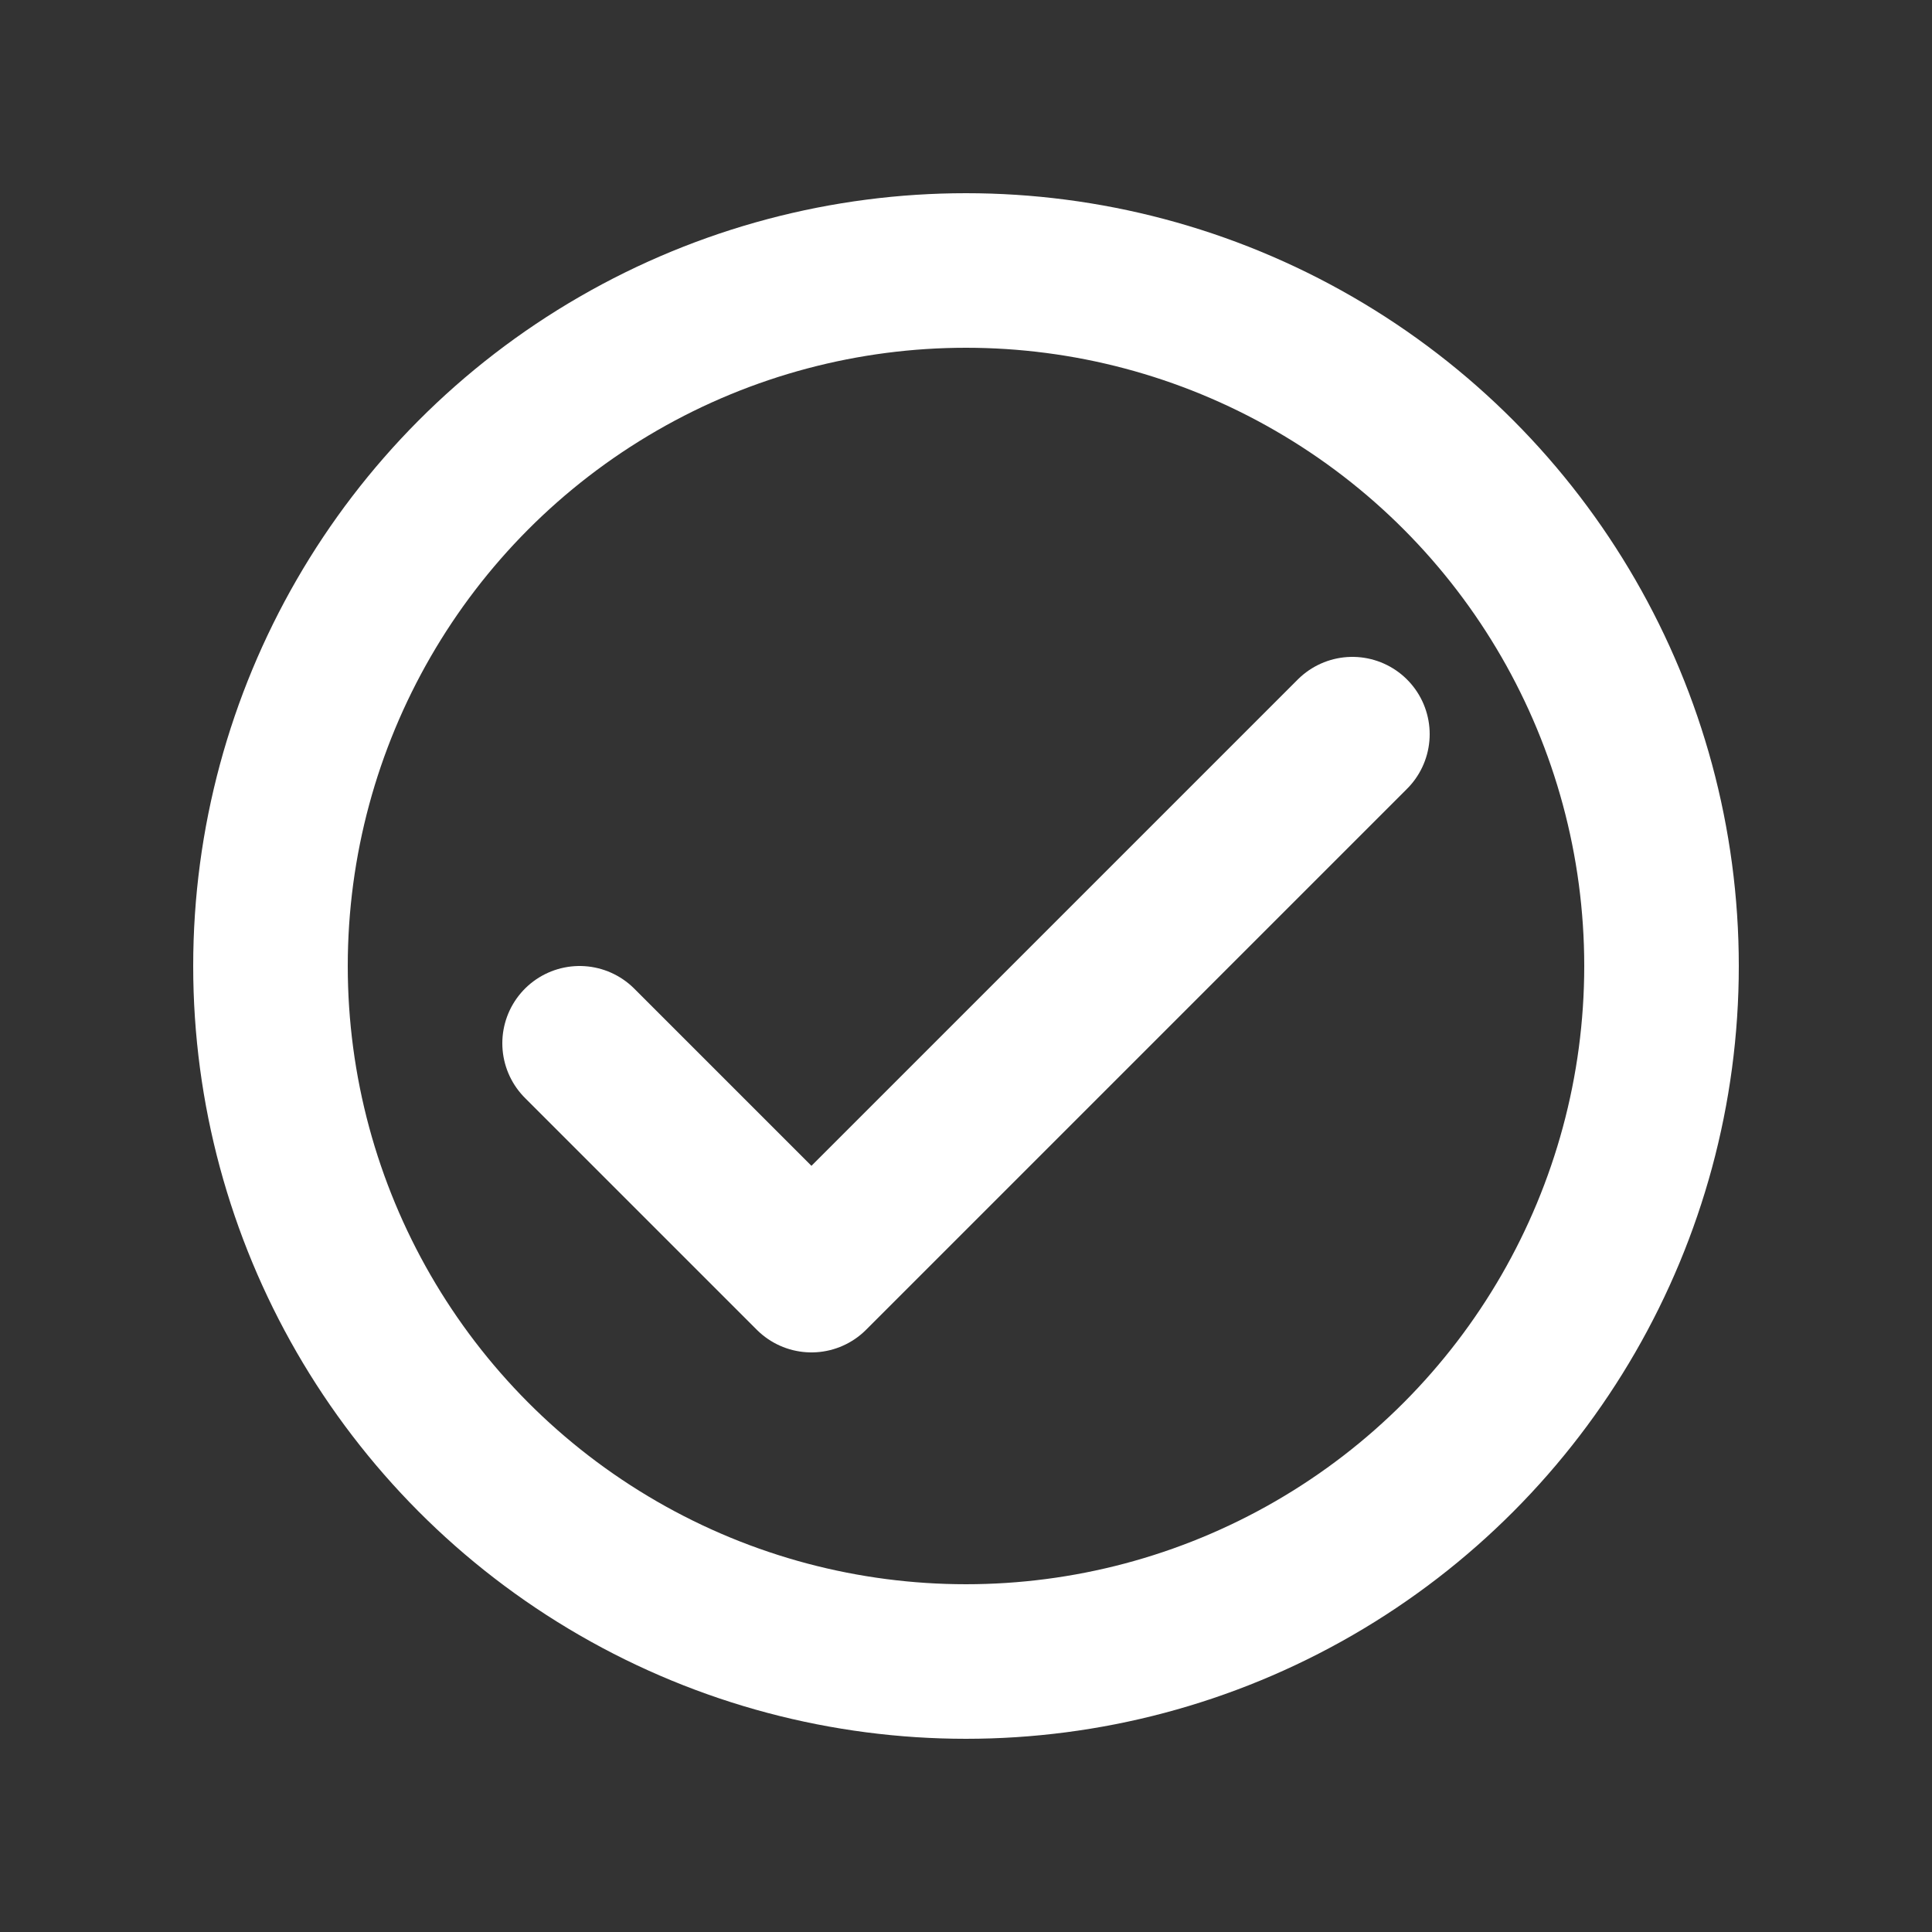 <svg width="25" height="25" viewBox="0 0 25 25" fill="none" xmlns="http://www.w3.org/2000/svg">
<rect x="0" y="0" width="25" height="25" fill="#333333" stroke="none"/>
<g id="Check Circle">
<path id="Vector 210" d="M7.5 13.5L10.5 16.5L17.5 9.5" stroke="white" stroke-width="2" stroke-linecap="round" stroke-linejoin="round"/>
<circle id="Ellipse 131" cx="12.5" cy="12.5" r="9" stroke="white" stroke-width="2" stroke-linecap="round" stroke-linejoin="round"/>
</g>
</svg>
